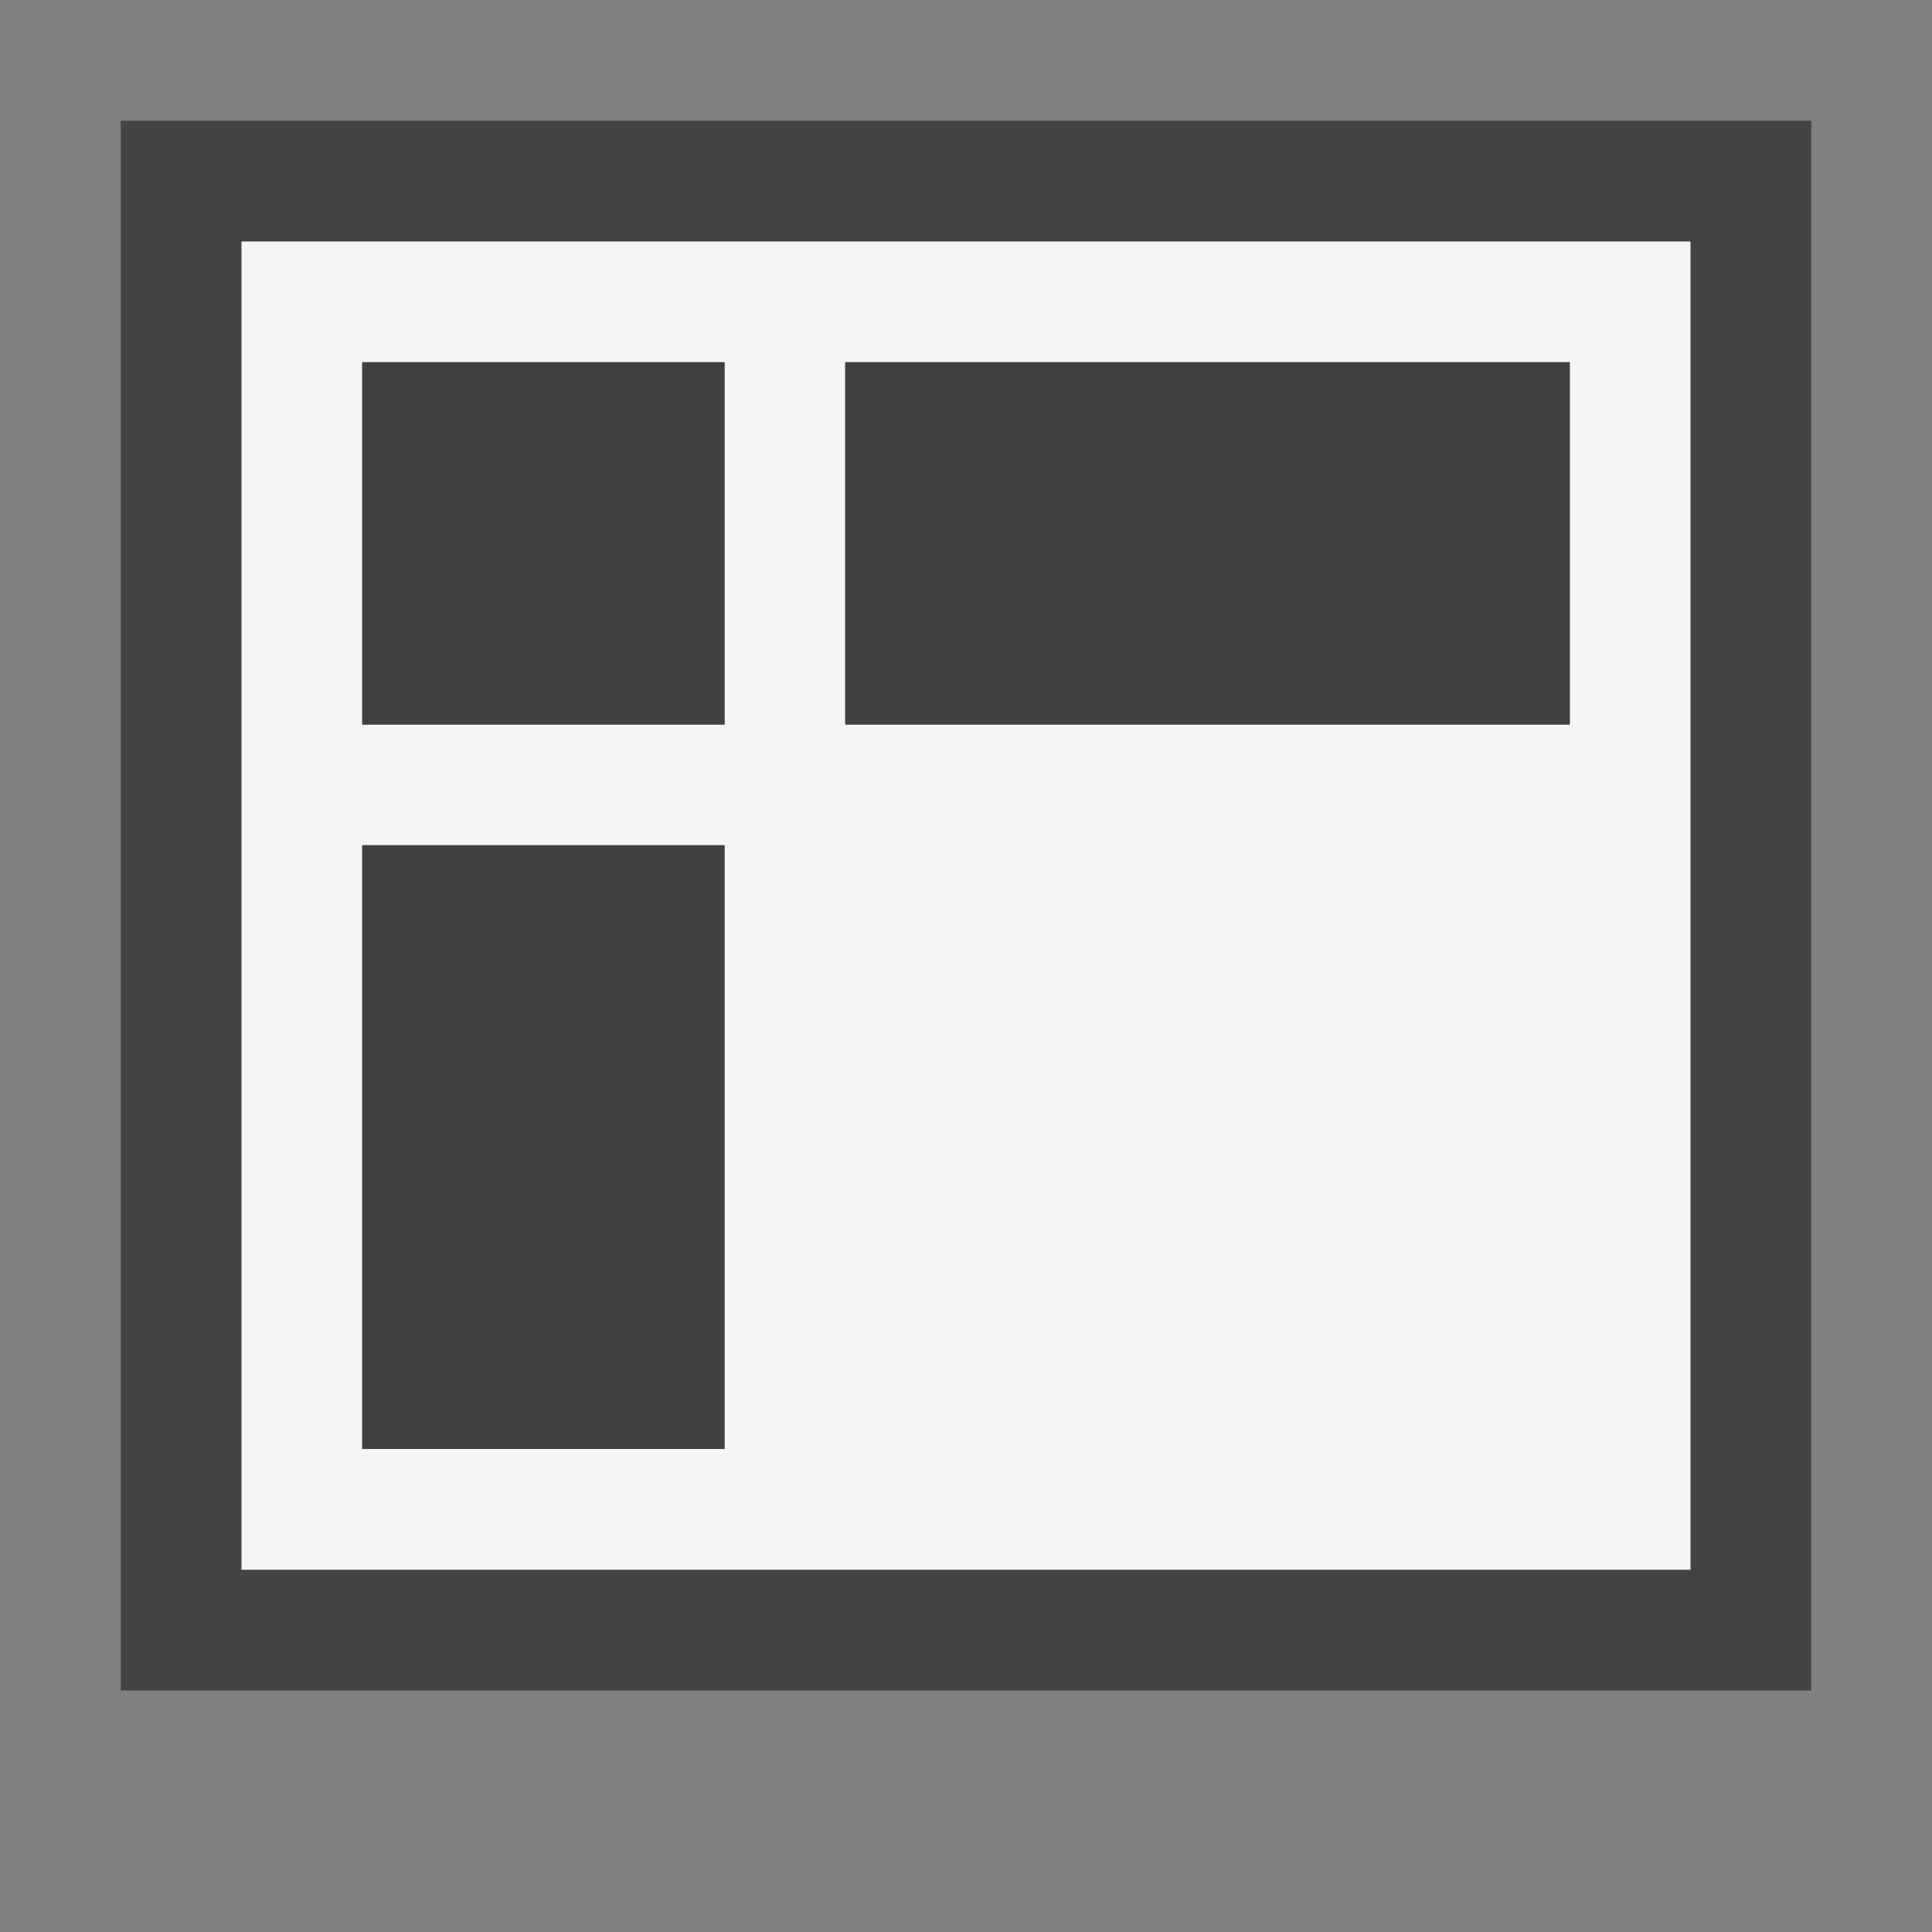 <svg xmlns="http://www.w3.org/2000/svg" width="16" height="16"><rect width="100%" height="100%" fill="#808080" stroke="none"/><style type="text/css">.icon-canvas-transparent{opacity:0;fill:#434343;} .icon-vs-out{fill:#434343;} .icon-vs-bg{fill:#f5f5f5;} .icon-vs-fg{fill:#403F41;}</style><path class="icon-canvas-transparent" d="M16 16h-16v-16h16v16z" id="canvas"/><path class="icon-vs-out" d="M15 14h-14v-13h14v13z" id="outline"/><path class="icon-vs-bg" d="M2 2v11h12v-11h-12zm1 1h3v3h-3v-3zm0 9v-5h3v5h-3zm4-6v-3h6v3h-6z" id="iconBg"/><g id="iconFg"><path class="icon-vs-fg" d="M13 6h-6v-3h6v3zm-7-3h-3v3h3v-3zm0 4h-3v5h3v-5z"/></g></svg>